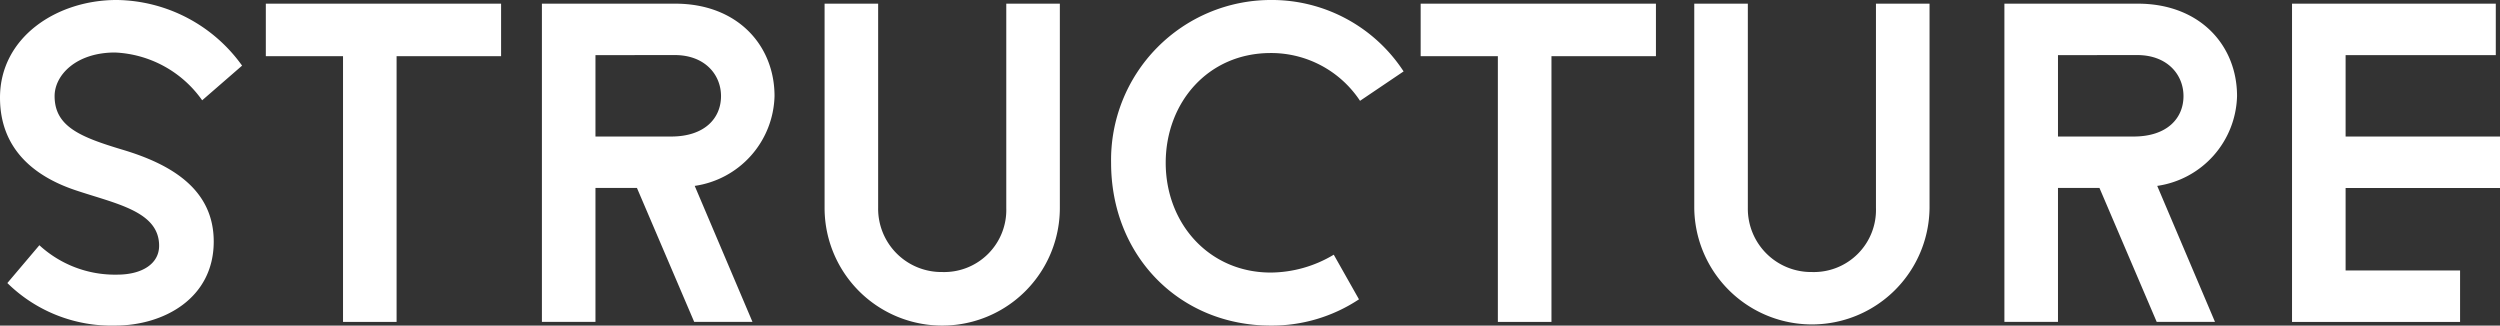 <svg xmlns="http://www.w3.org/2000/svg" width="213.271" height="27.775" viewBox="0 0 213.271 27.775">
  <rect x="0" y="0" width="213.271" height="27.775" fill="#333333" stroke="none"/>
  <g id="Group_371" data-name="Group 371" transform="translate(-2399.747 -12345.02)">
    <path id="Path_4758" data-name="Path 4758" d="M2403.106,12365.94a9.515,9.515,0,0,0,6.631,2.509c2.151,0,3.584-.94,3.584-2.464,0-2.957-3.718-3.584-7.168-4.749-3.584-1.209-6.406-3.584-6.406-7.885,0-5.151,4.838-8.332,9.945-8.332a13.351,13.351,0,0,1,10.707,5.6l-3.405,2.957a9.614,9.614,0,0,0-7.436-4.077c-3.316,0-5.153,1.927-5.153,3.719,0,2.6,2.2,3.494,5.78,4.569,4.211,1.254,7.795,3.4,7.795,7.84,0,4.839-4.256,7.168-8.422,7.168a12.662,12.662,0,0,1-9.184-3.629Z" fill="#fff"/>
    <path id="Path_4759" data-name="Path 4759" d="M2429.01,12372.481v-22.668h-6.586v-4.48h20.07v4.48h-8.915v22.668Z" fill="#fff"/>
    <path id="Path_4760" data-name="Path 4760" d="M2445.976,12345.333h11.378c5.287,0,8.467,3.539,8.467,7.885a7.946,7.946,0,0,1-6.809,7.66l4.927,11.6h-4.972l-4.883-11.424h-3.539v11.424h-4.569Zm4.569,4.39v6.944H2457c2.867,0,4.256-1.567,4.256-3.449,0-1.837-1.389-3.5-3.942-3.5Z" fill="#fff"/>
    <path id="Path_4761" data-name="Path 4761" d="M2490.161,12362.76a10.035,10.035,0,1,1-20.07,0v-17.427h4.569v17.427a5.4,5.4,0,0,0,5.466,5.466,5.3,5.3,0,0,0,5.465-5.466v-17.427h4.57Z" fill="#fff"/>
    <path id="Path_4762" data-name="Path 4762" d="M2515.769,12353.621a9.085,9.085,0,0,0-7.617-4.077c-5.376,0-8.96,4.256-8.96,9.363,0,5.2,3.718,9.364,8.96,9.364a10.56,10.56,0,0,0,5.376-1.524l2.151,3.808a13.446,13.446,0,0,1-7.527,2.24c-7.751,0-13.619-5.913-13.619-13.888a13.644,13.644,0,0,1,13.619-13.888,13.436,13.436,0,0,1,11.334,6.093Z" fill="#fff"/>
    <path id="Path_4763" data-name="Path 4763" d="M2527.527,12372.481v-22.668h-6.586v-4.48h20.071v4.48H2532.1v22.668Z" fill="#fff"/>
    <path id="Path_4764" data-name="Path 4764" d="M2564.353,12362.76a10.036,10.036,0,0,1-20.071,0v-17.427h4.57v17.427a5.4,5.4,0,0,0,5.465,5.466,5.3,5.3,0,0,0,5.465-5.466v-17.427h4.571Z" fill="#fff"/>
    <path id="Path_4765" data-name="Path 4765" d="M2570.739,12345.333h11.38c5.286,0,8.467,3.539,8.467,7.885a7.946,7.946,0,0,1-6.81,7.66l4.928,11.6h-4.973l-4.882-11.424h-3.539v11.424h-4.571Zm4.571,4.39v6.944h6.451c2.867,0,4.256-1.567,4.256-3.449,0-1.837-1.389-3.5-3.943-3.5Z" fill="#fff"/>
    <path id="Path_4766" data-name="Path 4766" d="M2595.276,12372.481v-27.148h17.383v4.39h-12.812v6.944h13.171v4.391h-13.171v7.033h9.765v4.391Z" fill="#fff"/>
  </g>
</svg>
